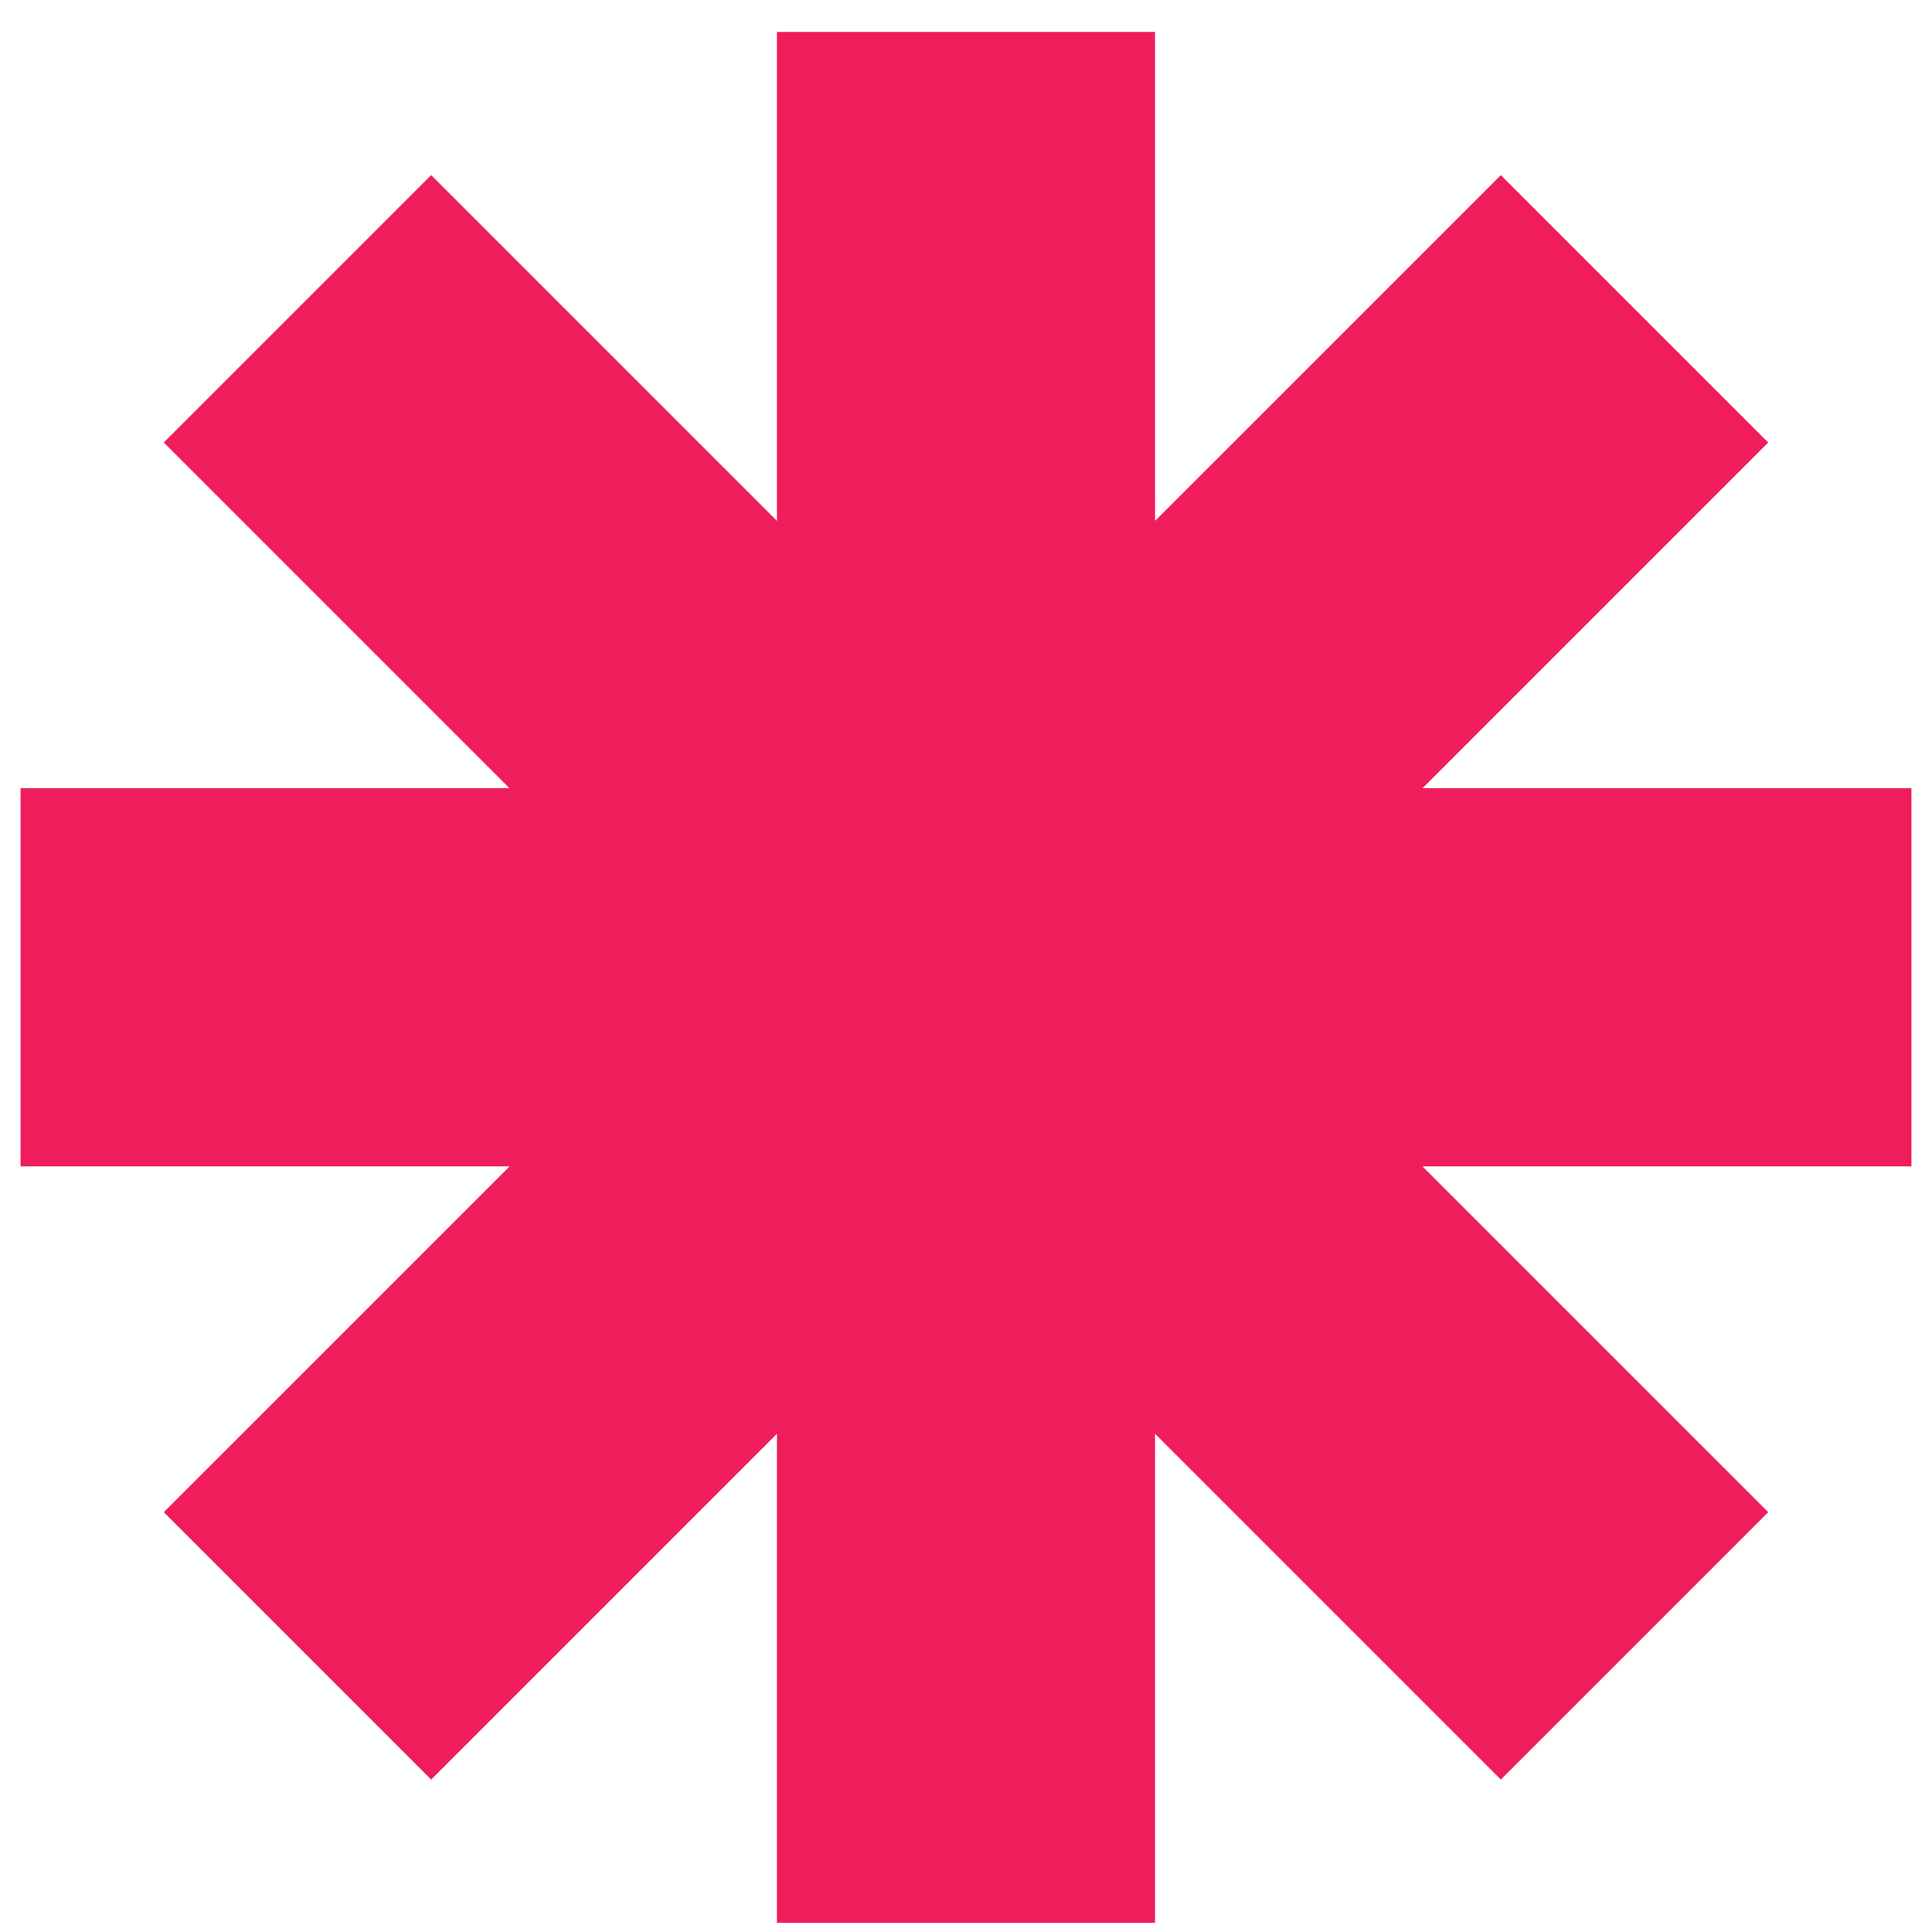 <svg width="47" height="47" viewBox="0 0 47 47" fill="none" xmlns="http://www.w3.org/2000/svg">
<path fill-rule="evenodd" clip-rule="evenodd" d="M28.1 0.776H18.9V12.671L10.489 4.26L3.984 10.765L12.395 19.176H0.5V28.376H12.395L3.984 36.787L10.489 43.292L18.9 34.881V46.776H28.1V34.881L36.511 43.292L43.016 36.787L34.605 28.376H46.5V19.176H34.605L43.016 10.765L36.511 4.26L28.1 12.671V0.776Z" fill="#EF1D5C"/>
</svg>
